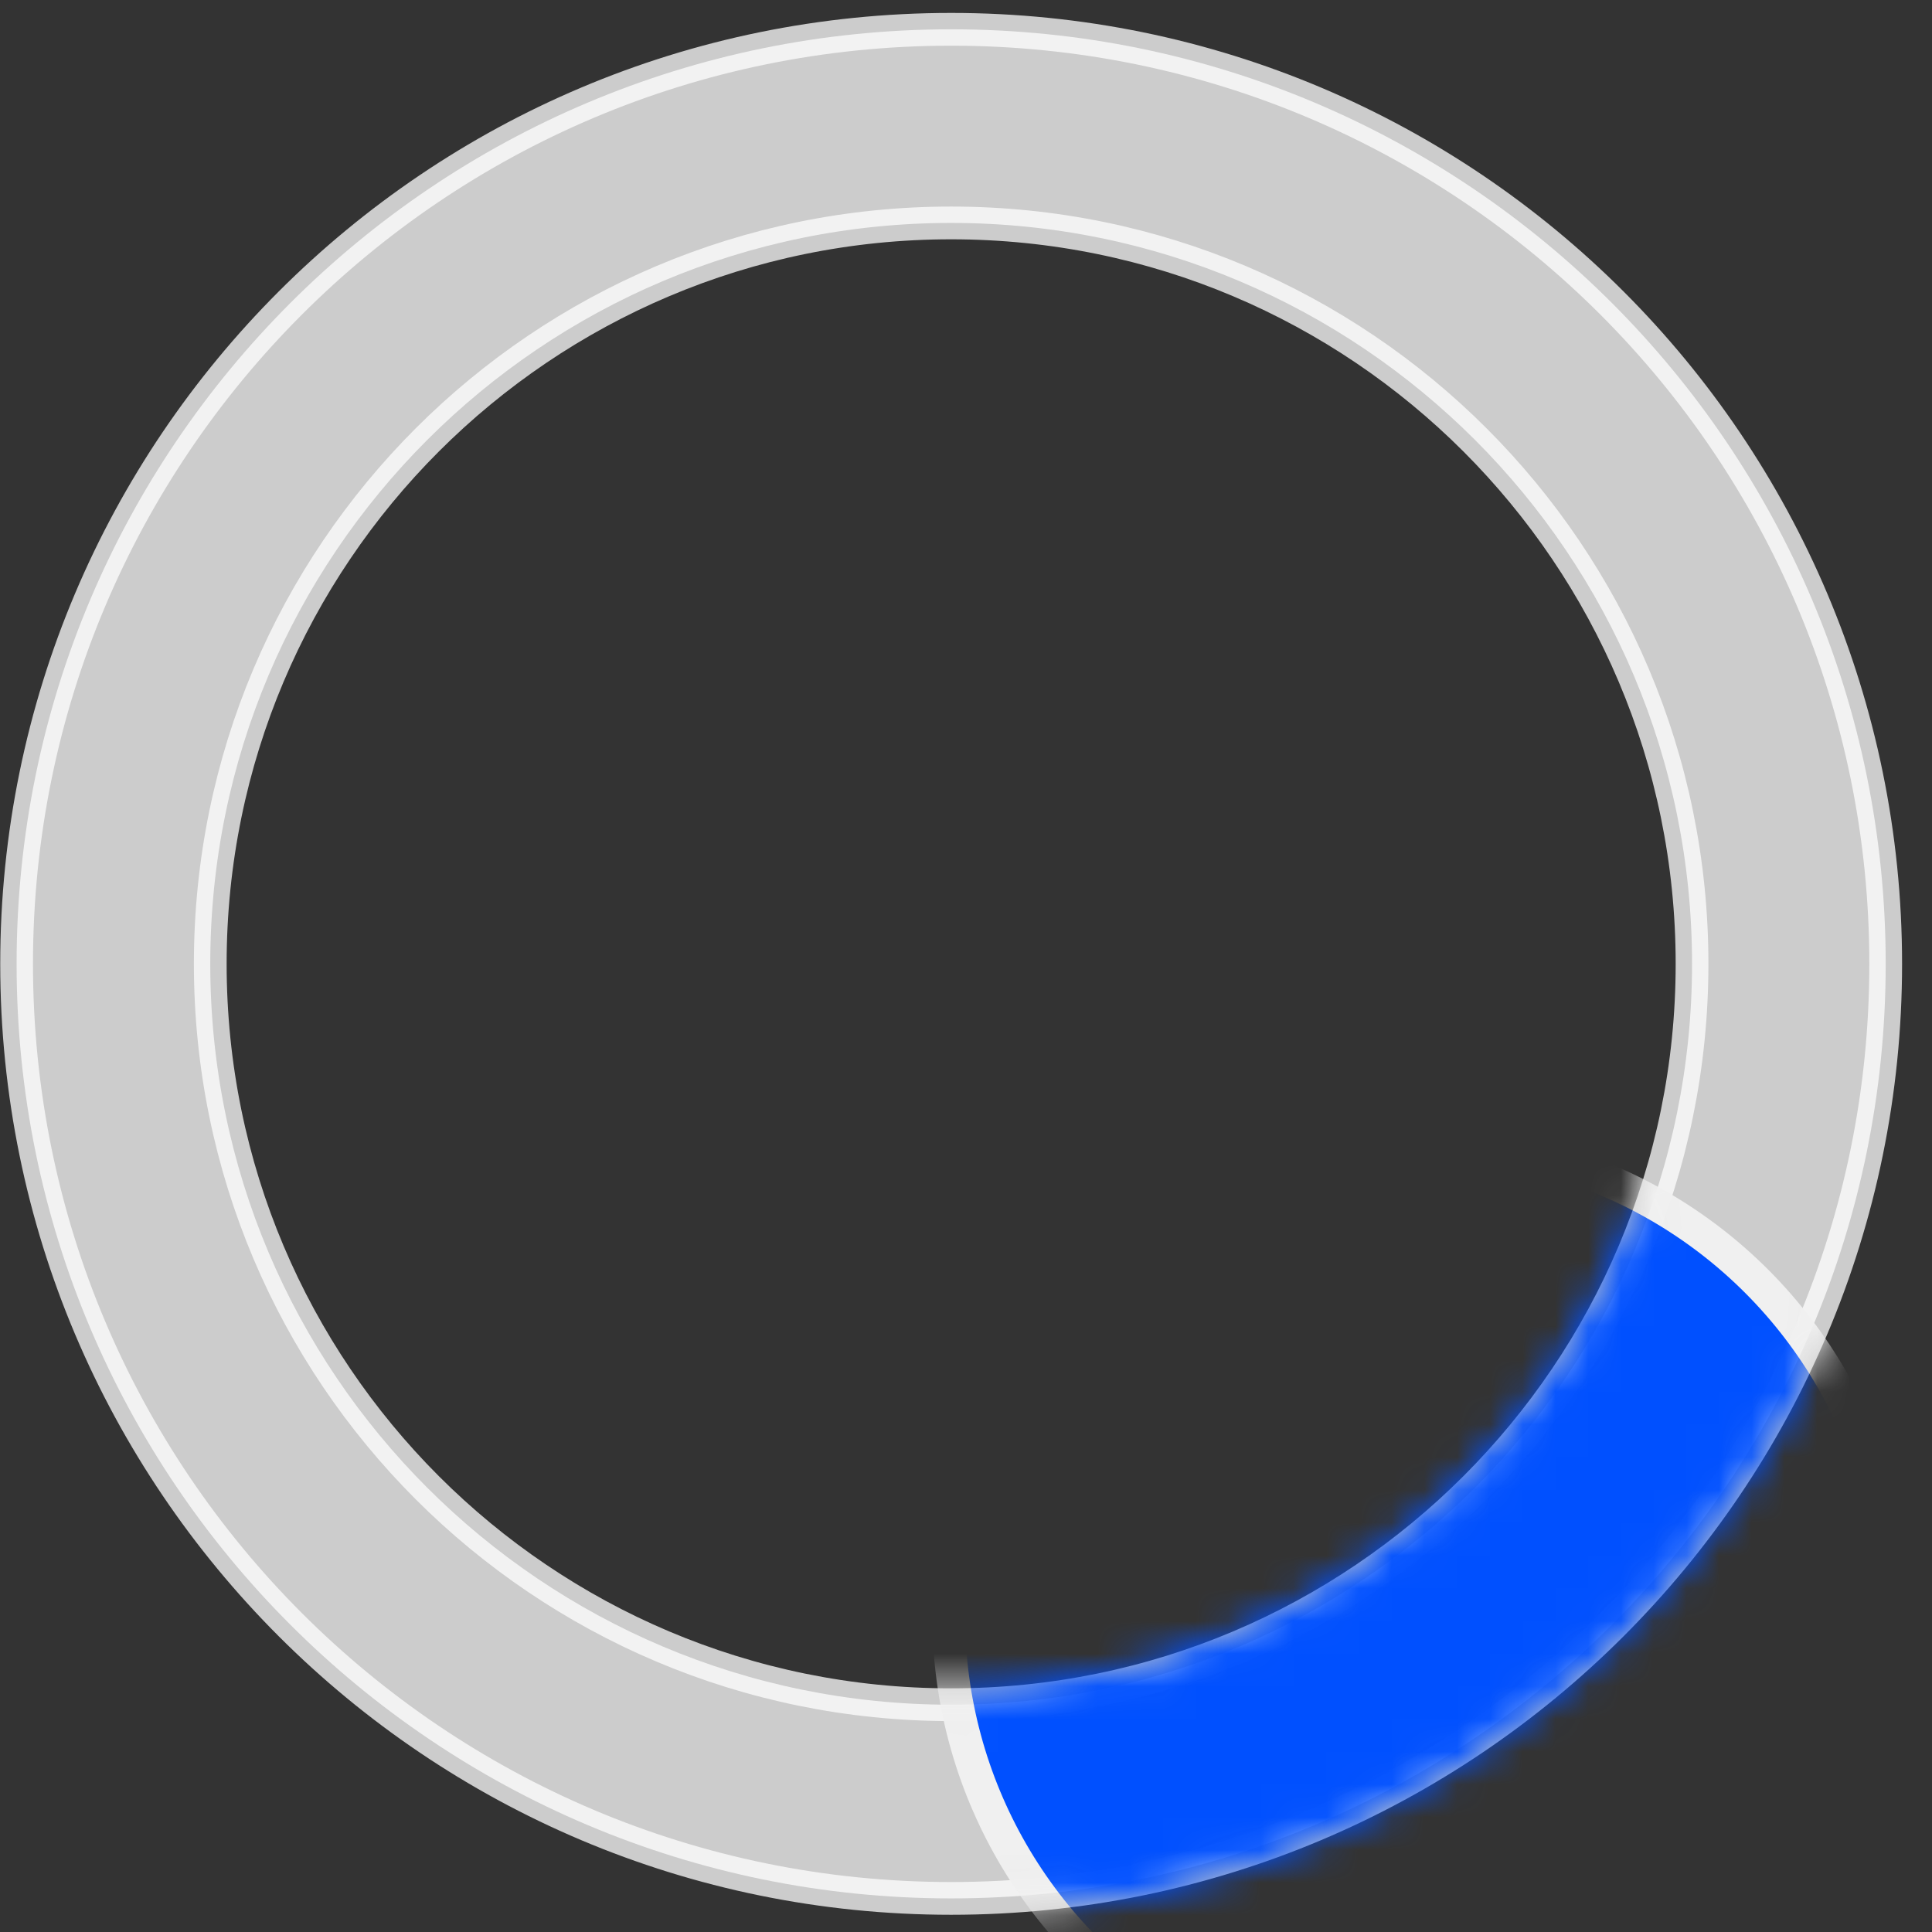 <svg width="59" height="59" viewBox="0 0 59 59" fill="none" xmlns="http://www.w3.org/2000/svg">
<rect x="0" y="0" width="59" height="59" fill="#333333" stroke="none"/>
<path opacity="0.75" d="M57.586 29.435C57.586 45.197 44.809 57.974 29.047 57.974C13.284 57.974 0.507 45.197 0.507 29.435C0.507 13.673 13.284 0.895 29.047 0.895C44.809 0.895 57.586 13.673 57.586 29.435ZM29.046 52.059C41.542 52.059 51.672 41.929 51.672 29.434C51.672 16.938 41.542 6.808 29.046 6.808C16.55 6.808 6.421 16.938 6.421 29.434C6.421 41.929 16.55 52.059 29.046 52.059Z" fill="white" stroke="white"/>
<mask id="mask0" mask-type="alpha" maskUnits="userSpaceOnUse" x="0" y="0" width="59" height="59">
<path d="M57.586 29.435C57.586 45.197 44.809 57.974 29.047 57.974C13.284 57.974 0.507 45.197 0.507 29.435C0.507 13.673 13.284 0.895 29.047 0.895C44.809 0.895 57.586 13.673 57.586 29.435ZM29.046 52.059C41.542 52.059 51.672 41.929 51.672 29.434C51.672 16.938 41.542 6.808 29.046 6.808C16.55 6.808 6.421 16.938 6.421 29.434C6.421 41.929 16.55 52.059 29.046 52.059Z" fill="#595959" stroke="#595959"/>
</mask>
<g mask="url(#mask0)">
<circle cx="43.423" cy="49.342" r="14.451" fill="#0050FF" stroke="#F0F0F0"/>
</g>
</svg>
